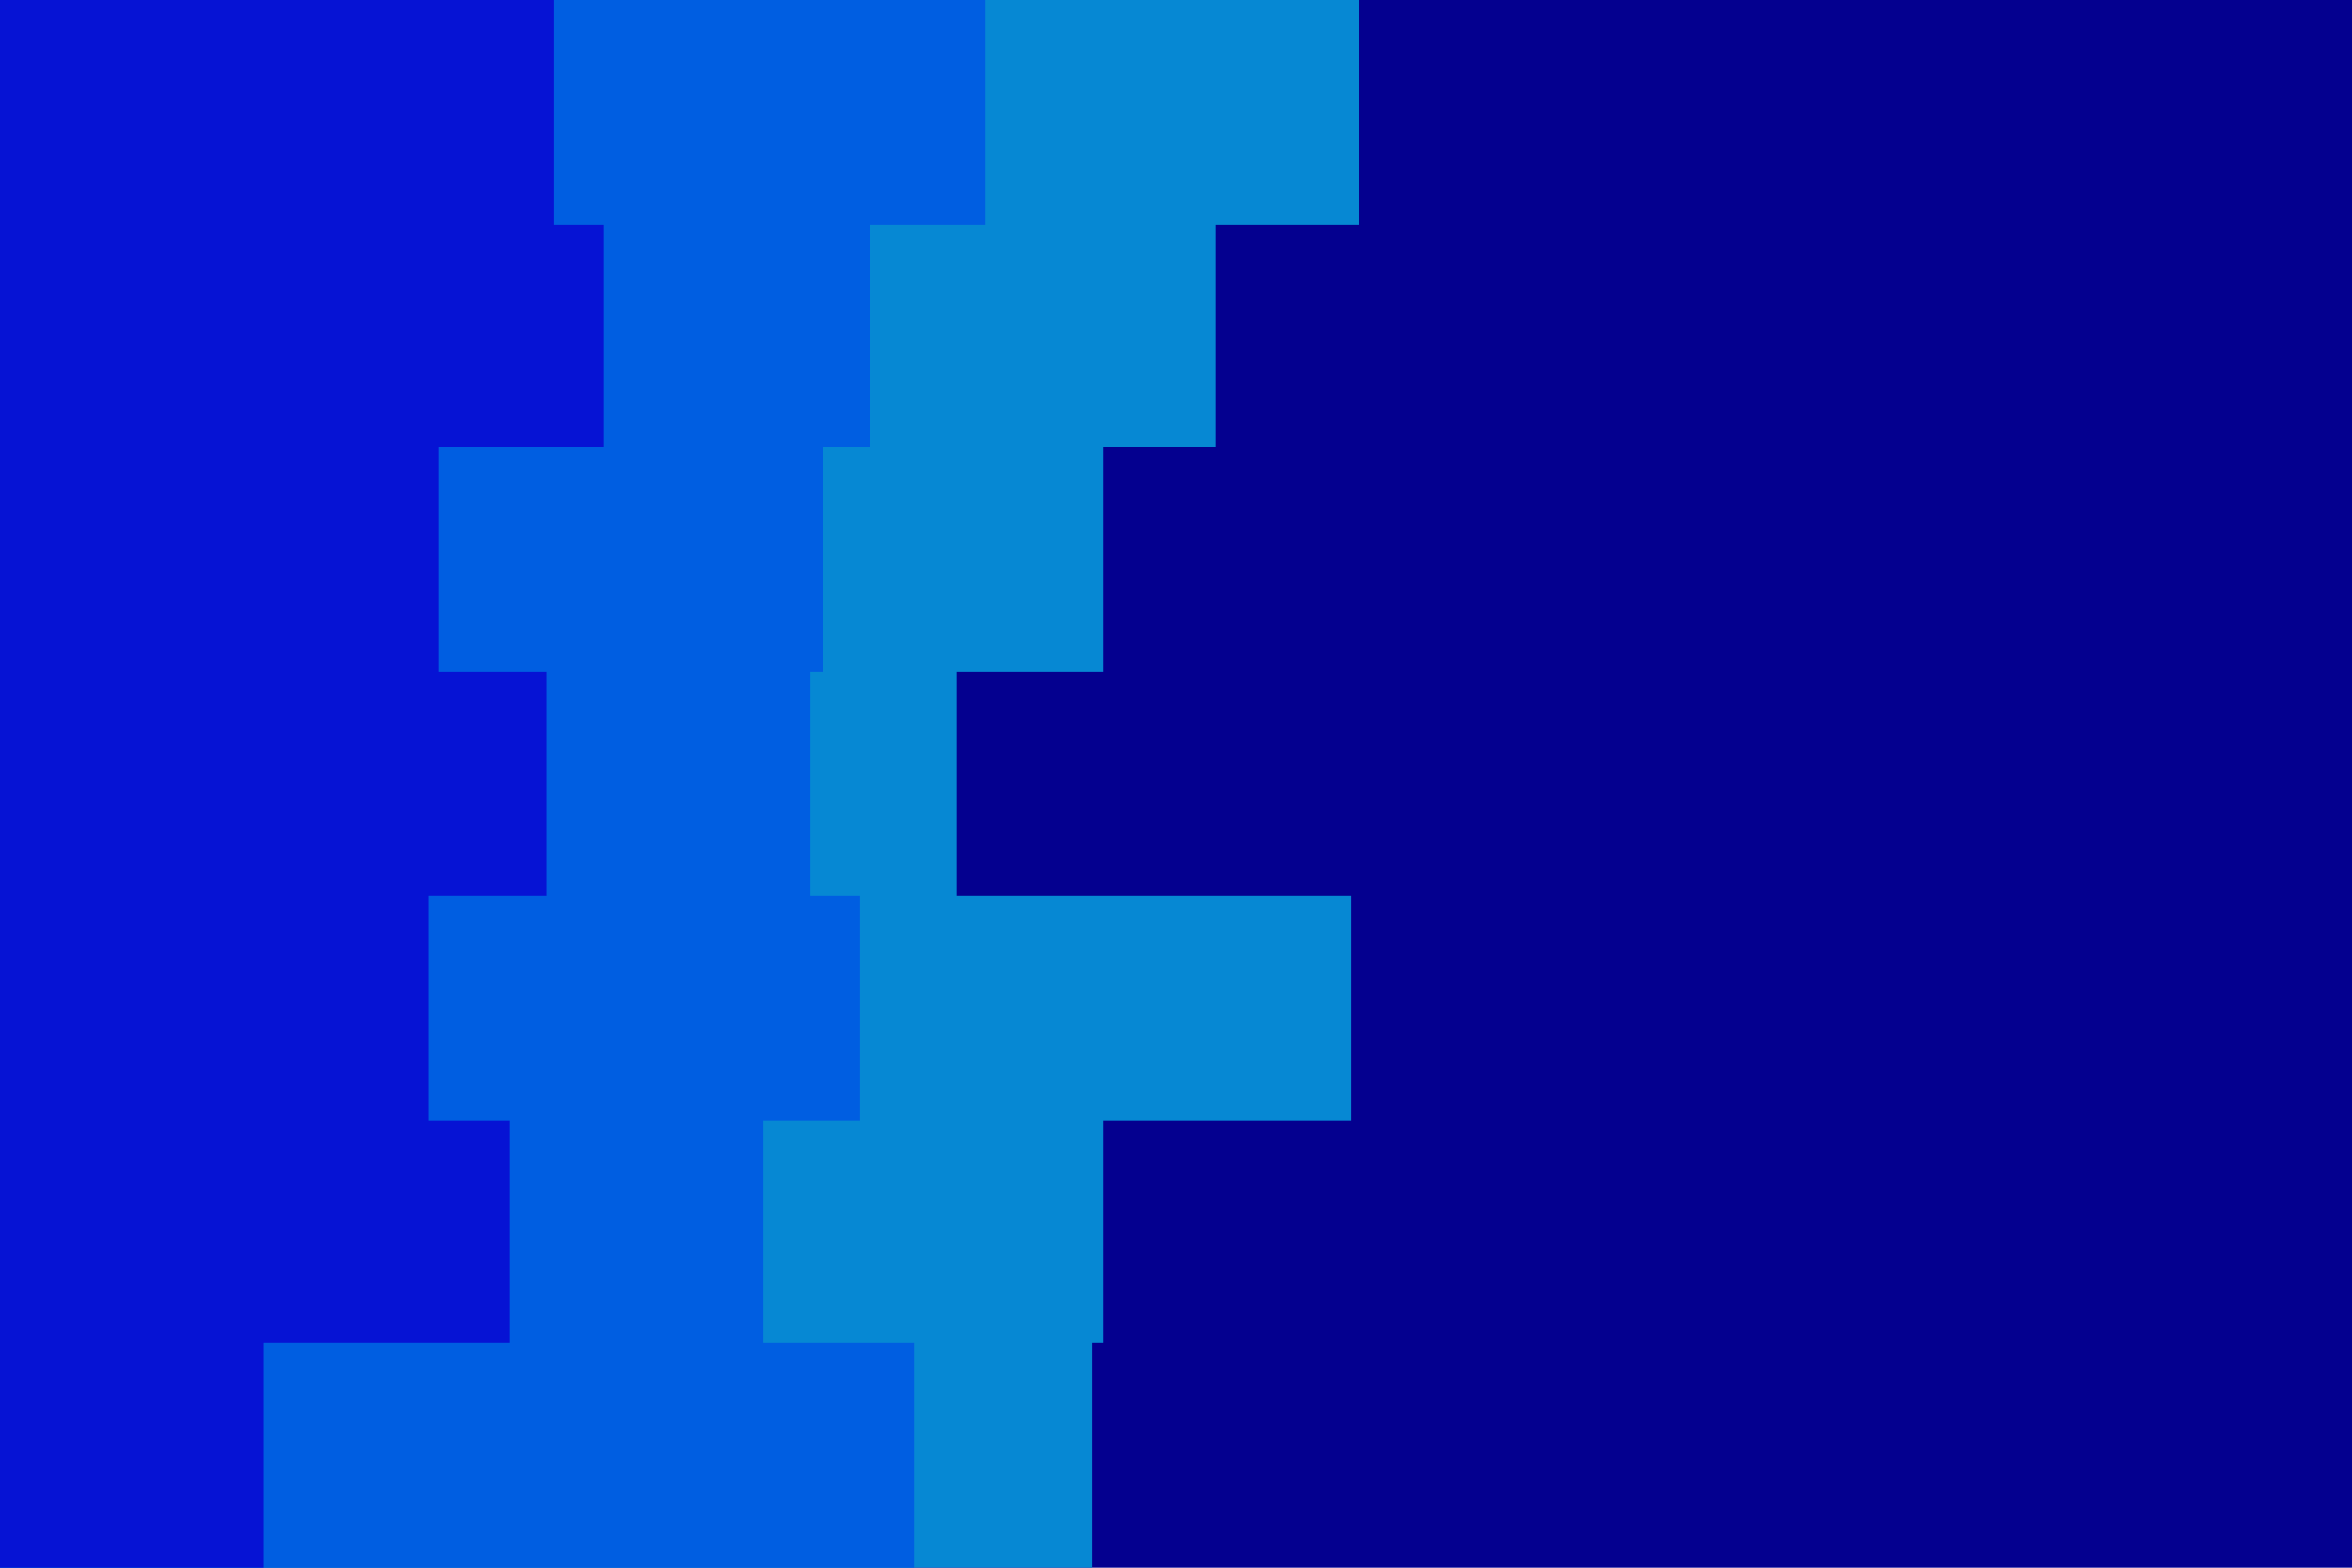 <svg id="visual" viewBox="0 0 900 600" width="900" height="600" xmlns="http://www.w3.org/2000/svg" xmlns:xlink="http://www.w3.org/1999/xlink" version="1.1"><rect x="0" y="0" width="900" height="600" fill="#04008f"></rect><path d="M480 0L520 0L520 86L465 86L465 171L422 171L422 257L366 257L366 343L517 343L517 429L422 429L422 514L418 514L418 600L0 600L0 514L0 514L0 429L0 429L0 343L0 343L0 257L0 257L0 171L0 171L0 86L0 86L0 0L0 0Z" fill="#0688d3"></path><path d="M209 0L377 0L377 86L333 86L333 171L315 171L315 257L310 257L310 343L329 343L329 429L292 429L292 514L350 514L350 600L0 600L0 514L0 514L0 429L0 429L0 343L0 343L0 257L0 257L0 171L0 171L0 86L0 86L0 0L0 0Z" fill="#005ee1"></path><path d="M165 0L212 0L212 86L231 86L231 171L168 171L168 257L209 257L209 343L164 343L164 429L195 429L195 514L101 514L101 600L0 600L0 514L0 514L0 429L0 429L0 343L0 343L0 257L0 257L0 171L0 171L0 86L0 86L0 0L0 0Z" fill="#0613d4"></path></svg>